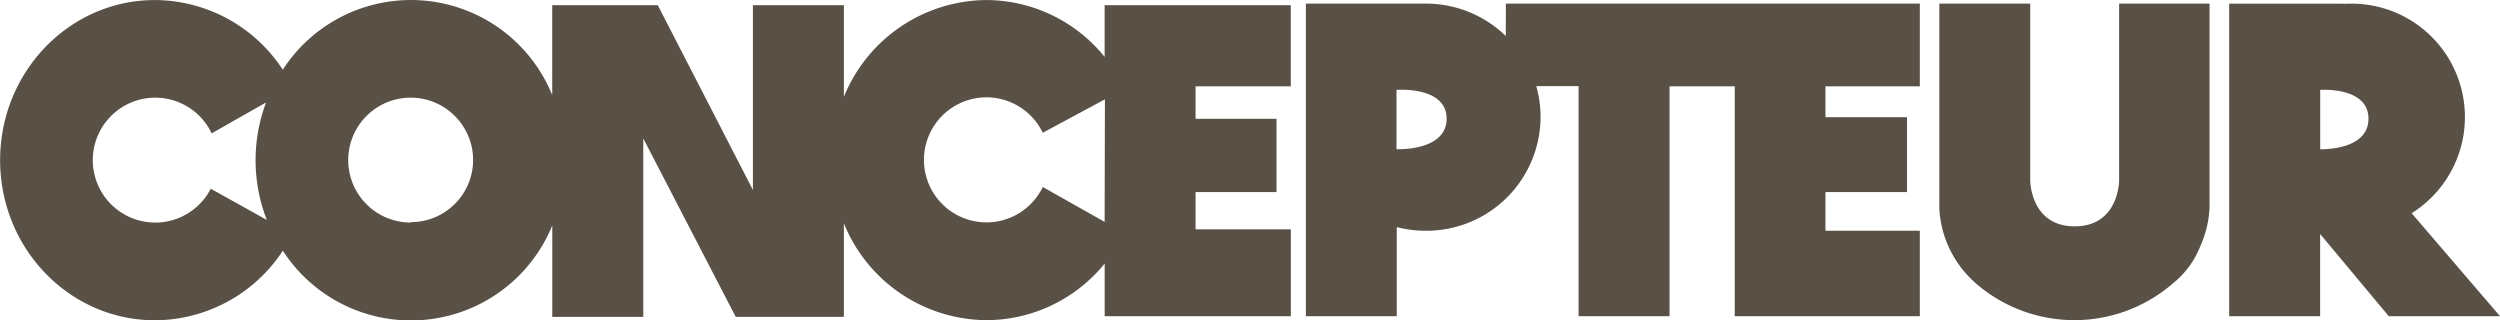 <svg id="Calque_1" data-name="Calque 1" xmlns="http://www.w3.org/2000/svg" viewBox="0 0 417.54 53.52"><defs><style>.cls-1{fill:#595046;}</style></defs><path class="cls-1" d="M251.47,6A19.18,19.18,0,0,0,238.08.59h-20V52.8h15.18V37.92a19.3,19.3,0,0,0,4.85.61,19.07,19.07,0,0,0,19.17-19v0a18.67,18.67,0,0,0-.72-5.15h7.07V52.8h15.19V14.41h10.89V52.8h30.91V38.53H304.86V32.07h13.62V19.56H304.86V14.41h15.76V.59H251.48ZM233.22,24.91V15s8.37-.67,8.37,4.81S233.22,24.91,233.22,24.91Z" transform="translate(0.02 0.01)"/><path class="cls-1" d="M199.66,32.07h13.52V19.83H199.66V14.41h15.9V.86H184.47V9.49A25.49,25.49,0,0,0,164.7,0a25.88,25.88,0,0,0-23.78,16.17V.86H125.73V31.72L109.84.86H92.21v15a25.49,25.49,0,0,0-45-4.23A25.65,25.65,0,0,0,25.86,0C11.56,0,0,12,0,26.74S11.56,53.48,25.87,53.48A25.68,25.68,0,0,0,47.22,41.86a25.48,25.48,0,0,0,45-4.23V52.91h15.2V23.12l15.44,29.79h18.06V37.29a25.88,25.88,0,0,0,23.79,16.17A25.49,25.49,0,0,0,184.48,44V52.8h31.09V38.29H199.66ZM35.18,31.51a10.43,10.43,0,1,1,.15-9.25l9.09-5.16a27.47,27.47,0,0,0,.12,19.62Zm33.46,5.65h0A10.43,10.43,0,1,1,79,26.69v0a10.4,10.4,0,0,1-10.39,10.4Zm115.83-.11-10.33-5.83a10.44,10.44,0,1,1,0-9.06l10.38-5.58Z" transform="translate(0.02 0.01)"/><path class="cls-1" d="M353.91,15.49V30.12s0,7.67-7.42,7.67-7.43-7.67-7.43-7.67V.59H323.88V34.88a17.77,17.77,0,0,0,5.69,12.06l.22.21.11.1.09.08a25.13,25.13,0,0,0,32.89,0h0A15,15,0,0,0,367.51,41a17.28,17.28,0,0,0,1.5-6.44V.59h-15.1Z" transform="translate(0.02 0.01)"/><path class="cls-1" d="M402.76,35.6A18.94,18.94,0,0,0,392.52.6a10.29,10.29,0,0,0-1.24.05L391.5.6H372.29V52.8h15.19V39.07L398.94,52.8h18.58ZM387.49,24.92V15c1.46-.08,8.06-.07,8.06,4.8h0C395.56,24.7,389,24.93,387.49,24.92Z" transform="translate(0.02 0.01)"/></svg>